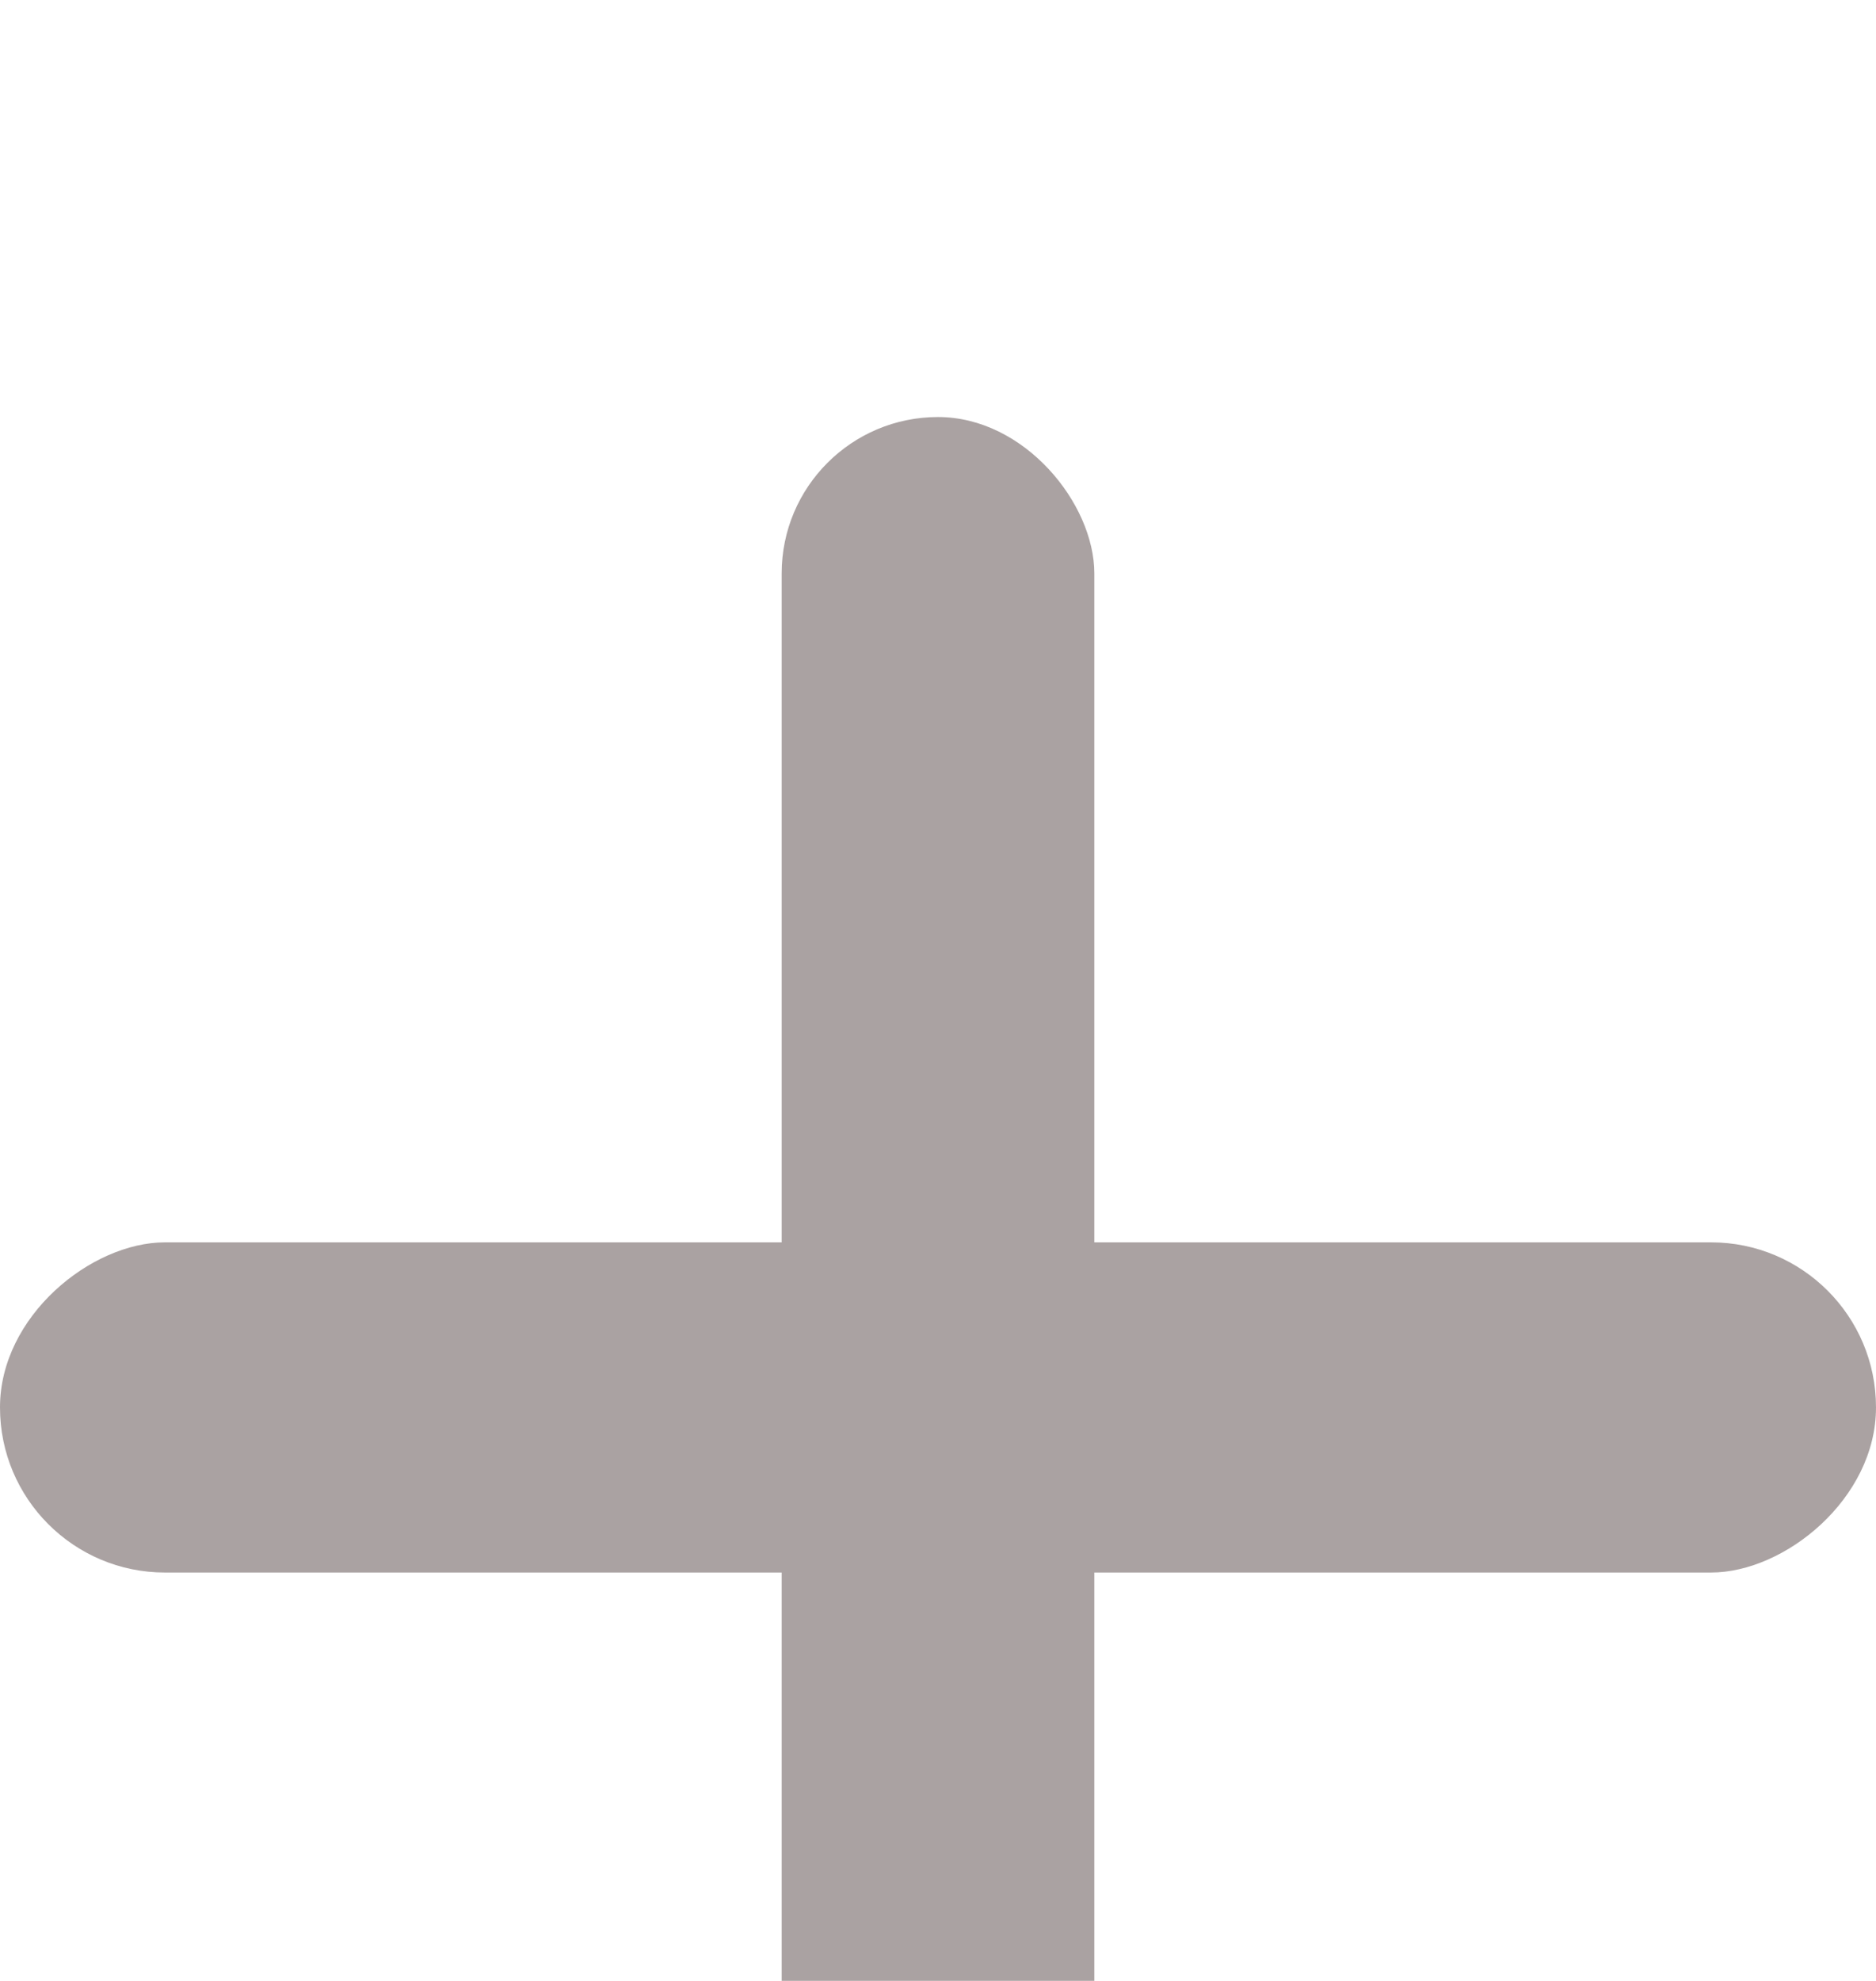 <svg width="18" height="19" viewBox="0 0 18 19" fill="none" xmlns="http://www.w3.org/2000/svg">
<g filter="url(#filter0_i_176_5185)">
<rect x="7.5" width="3" height="19" rx="1.5" fill="#AAA2A2"/>
<rect y="11.083" width="3.167" height="18" rx="1.583" transform="rotate(-90 0 11.083)" fill="#AAA2A2"/>
</g>
<defs>
<filter id="filter0_i_176_5185" x="0" y="0" width="18" height="23" filterUnits="userSpaceOnUse" color-interpolation-filters="sRGB">
<feFlood flood-opacity="0" result="BackgroundImageFix"/>
<feBlend mode="normal" in="SourceGraphic" in2="BackgroundImageFix" result="shape"/>
<feColorMatrix in="SourceAlpha" type="matrix" values="0 0 0 0 0 0 0 0 0 0 0 0 0 0 0 0 0 0 127 0" result="hardAlpha"/>
<feOffset dy="4"/>
<feGaussianBlur stdDeviation="2"/>
<feComposite in2="hardAlpha" operator="arithmetic" k2="-1" k3="1"/>
<feColorMatrix type="matrix" values="0 0 0 0 0 0 0 0 0 0 0 0 0 0 0 0 0 0 0.25 0"/>
<feBlend mode="normal" in2="shape" result="effect1_innerShadow_176_5185"/>
</filter>
</defs>
</svg>
